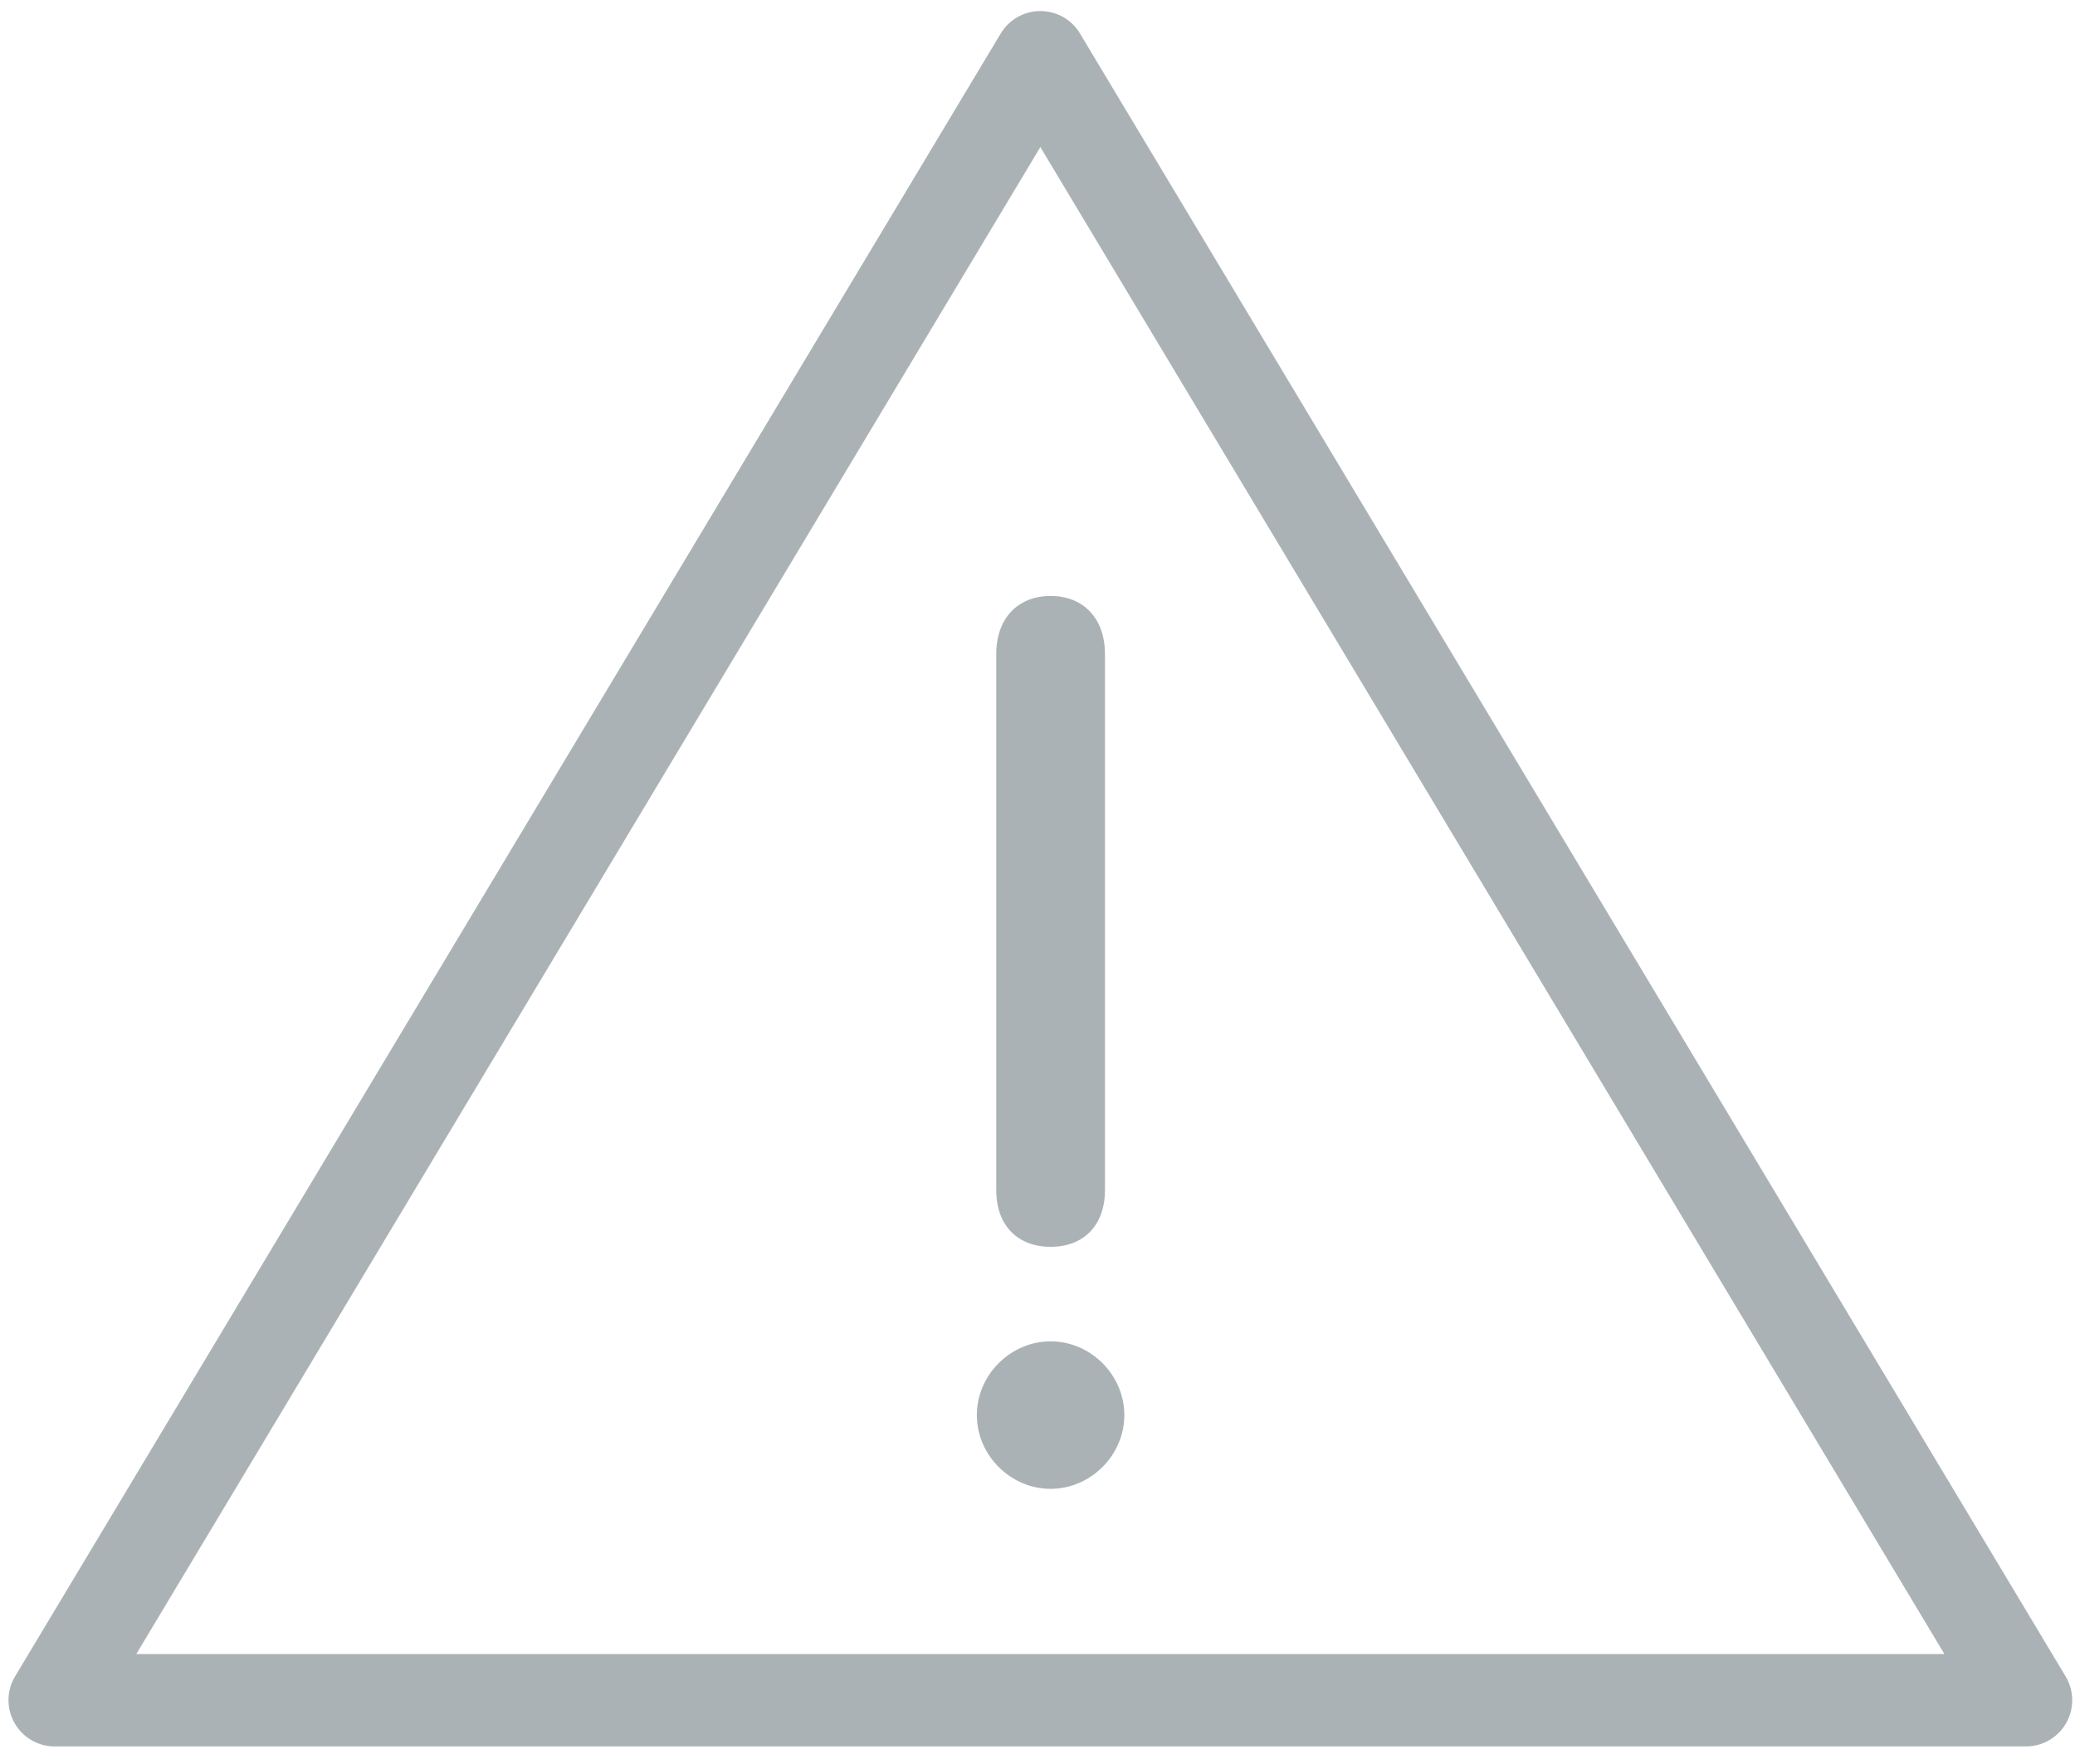<?xml version="1.0" encoding="UTF-8" standalone="no"?>
<svg width="60px" height="51px" viewBox="0 0 60 51" version="1.1" xmlns="http://www.w3.org/2000/svg" xmlns:xlink="http://www.w3.org/1999/xlink">
  <g id="Page-1" stroke="none" stroke-width="1" fill="none" fill-rule="evenodd">
    <g id="General-Sheet" transform="translate(-286, -1493)" fill-opacity="0.5" fill="#58676C">
      <g id="icon.warning" transform="translate(286, 1493)">
        <g id="Group">
          <path d="M28.807,18.913 L28.807,34.402 C28.807,35.45 29.444,36.048 30.379,36.048 C31.314,36.048 31.951,35.45 31.951,34.402 L31.951,18.913 C31.951,17.865 31.314,17.23 30.379,17.23 C29.444,17.23 28.807,17.865 28.807,18.913 L28.807,18.913 Z" id="Shape"></path>
          <path d="M30.379,38.78 C29.219,38.78 28.246,39.753 28.246,40.912 C28.246,42.072 29.219,43.045 30.379,43.045 C31.538,43.045 32.511,42.072 32.511,40.912 C32.512,39.753 31.538,38.78 30.379,38.78 L30.379,38.78 Z" id="Shape"></path>
          <path d="M59.729,48.468 L31.228,0.968 C30.988,0.566 30.553,0.319 30.083,0.319 C29.614,0.319 29.179,0.566 28.937,0.968 L0.436,48.468 C0.188,48.881 0.182,49.395 0.419,49.814 C0.656,50.233 1.1,50.492 1.582,50.492 L58.583,50.492 C59.065,50.492 59.509,50.233 59.746,49.814 C59.983,49.395 59.977,48.882 59.729,48.468 L59.729,48.468 Z M3.941,47.821 L30.083,4.252 L56.224,47.821 L3.941,47.821 L3.941,47.821 Z" id="Shape"></path>
        </g>
      </g>
    </g>
  </g>
</svg>
